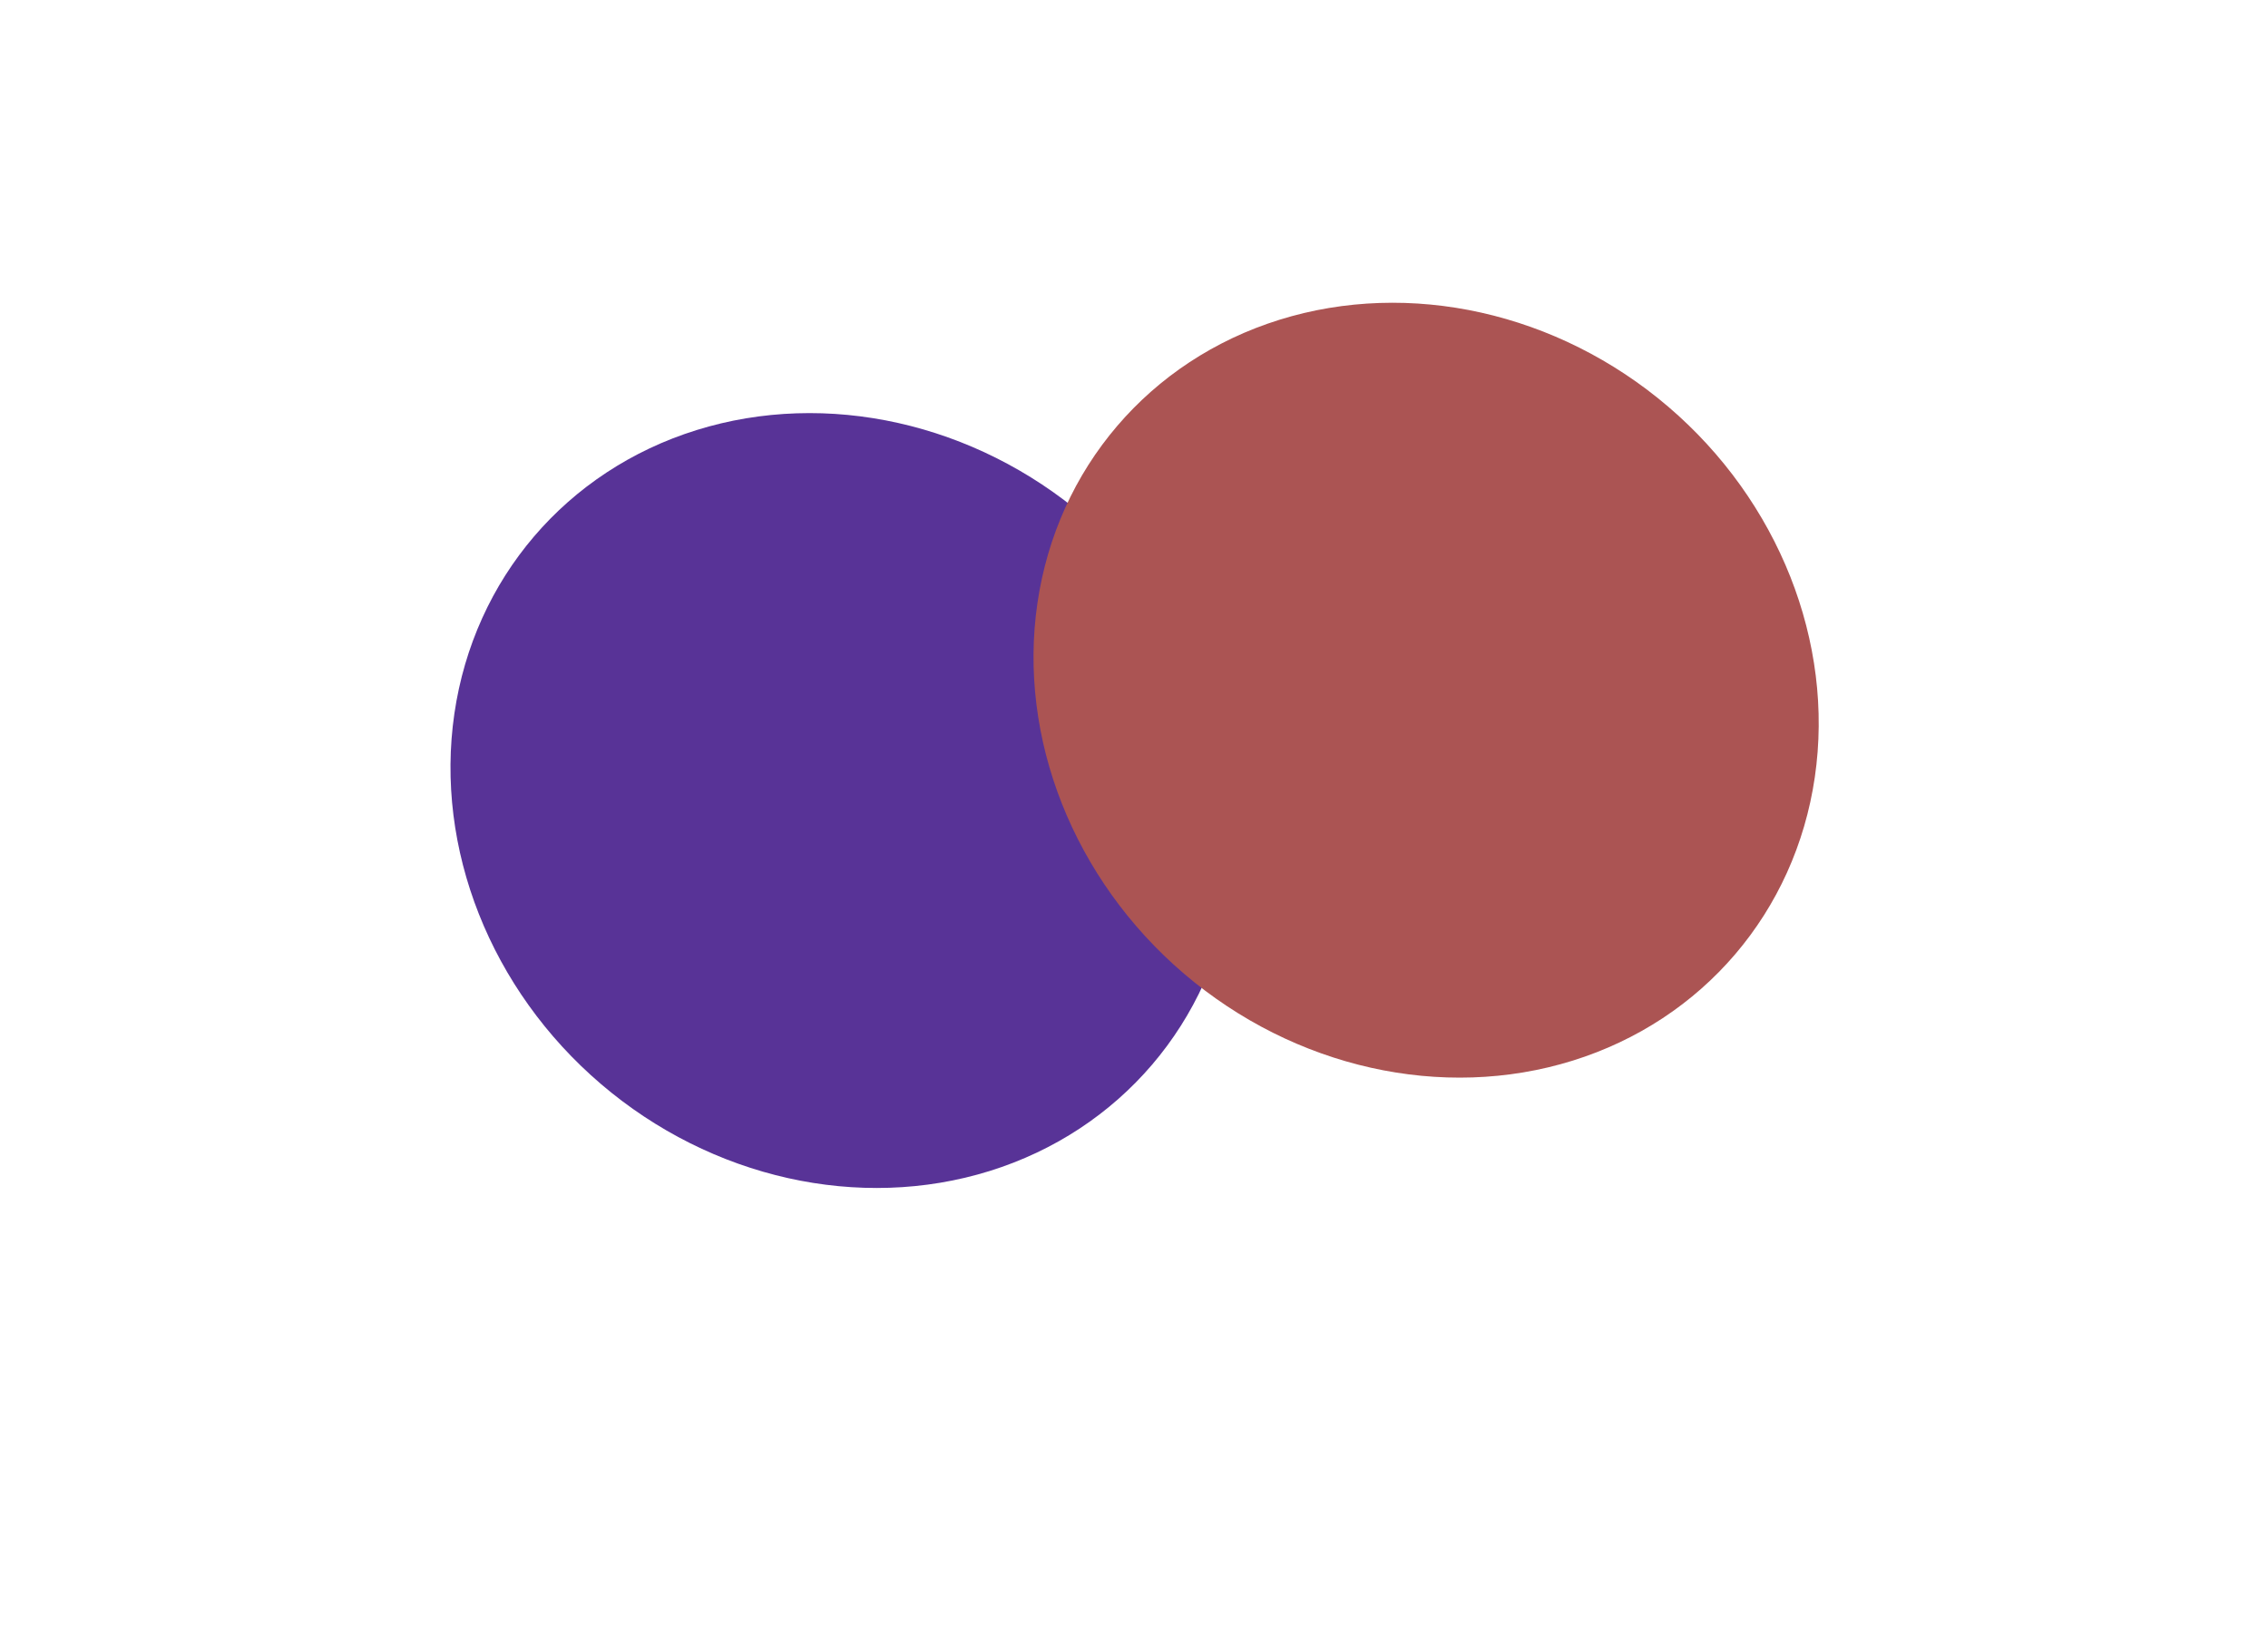 <svg width="1010" height="729" viewBox="0 0 1010 729" fill="none" xmlns="http://www.w3.org/2000/svg">
<g filter="url(#filter0_f_93_67)">
<ellipse cx="375.45" cy="356.414" rx="166" ry="181.01" transform="rotate(-49.493 375.45 356.414)" fill="#583397"/>
</g>
<g filter="url(#filter1_f_93_67)">
<ellipse cx="635.086" cy="307.284" rx="166" ry="181.01" transform="rotate(-49.493 635.086 307.284)" fill="#AB5453"/>
</g>
<defs>
<filter id="filter0_f_93_67" x="0.608" y="-16.078" width="749.684" height="744.985" filterUnits="userSpaceOnUse" color-interpolation-filters="sRGB">
<feFlood flood-opacity="0" result="BackgroundImageFix"/>
<feBlend mode="normal" in="SourceGraphic" in2="BackgroundImageFix" result="shape"/>
<feGaussianBlur stdDeviation="100" result="effect1_foregroundBlur_93_67"/>
</filter>
<filter id="filter1_f_93_67" x="260.244" y="-65.208" width="749.684" height="744.985" filterUnits="userSpaceOnUse" color-interpolation-filters="sRGB">
<feFlood flood-opacity="0" result="BackgroundImageFix"/>
<feBlend mode="normal" in="SourceGraphic" in2="BackgroundImageFix" result="shape"/>
<feGaussianBlur stdDeviation="100" result="effect1_foregroundBlur_93_67"/>
</filter>
</defs>
</svg>
